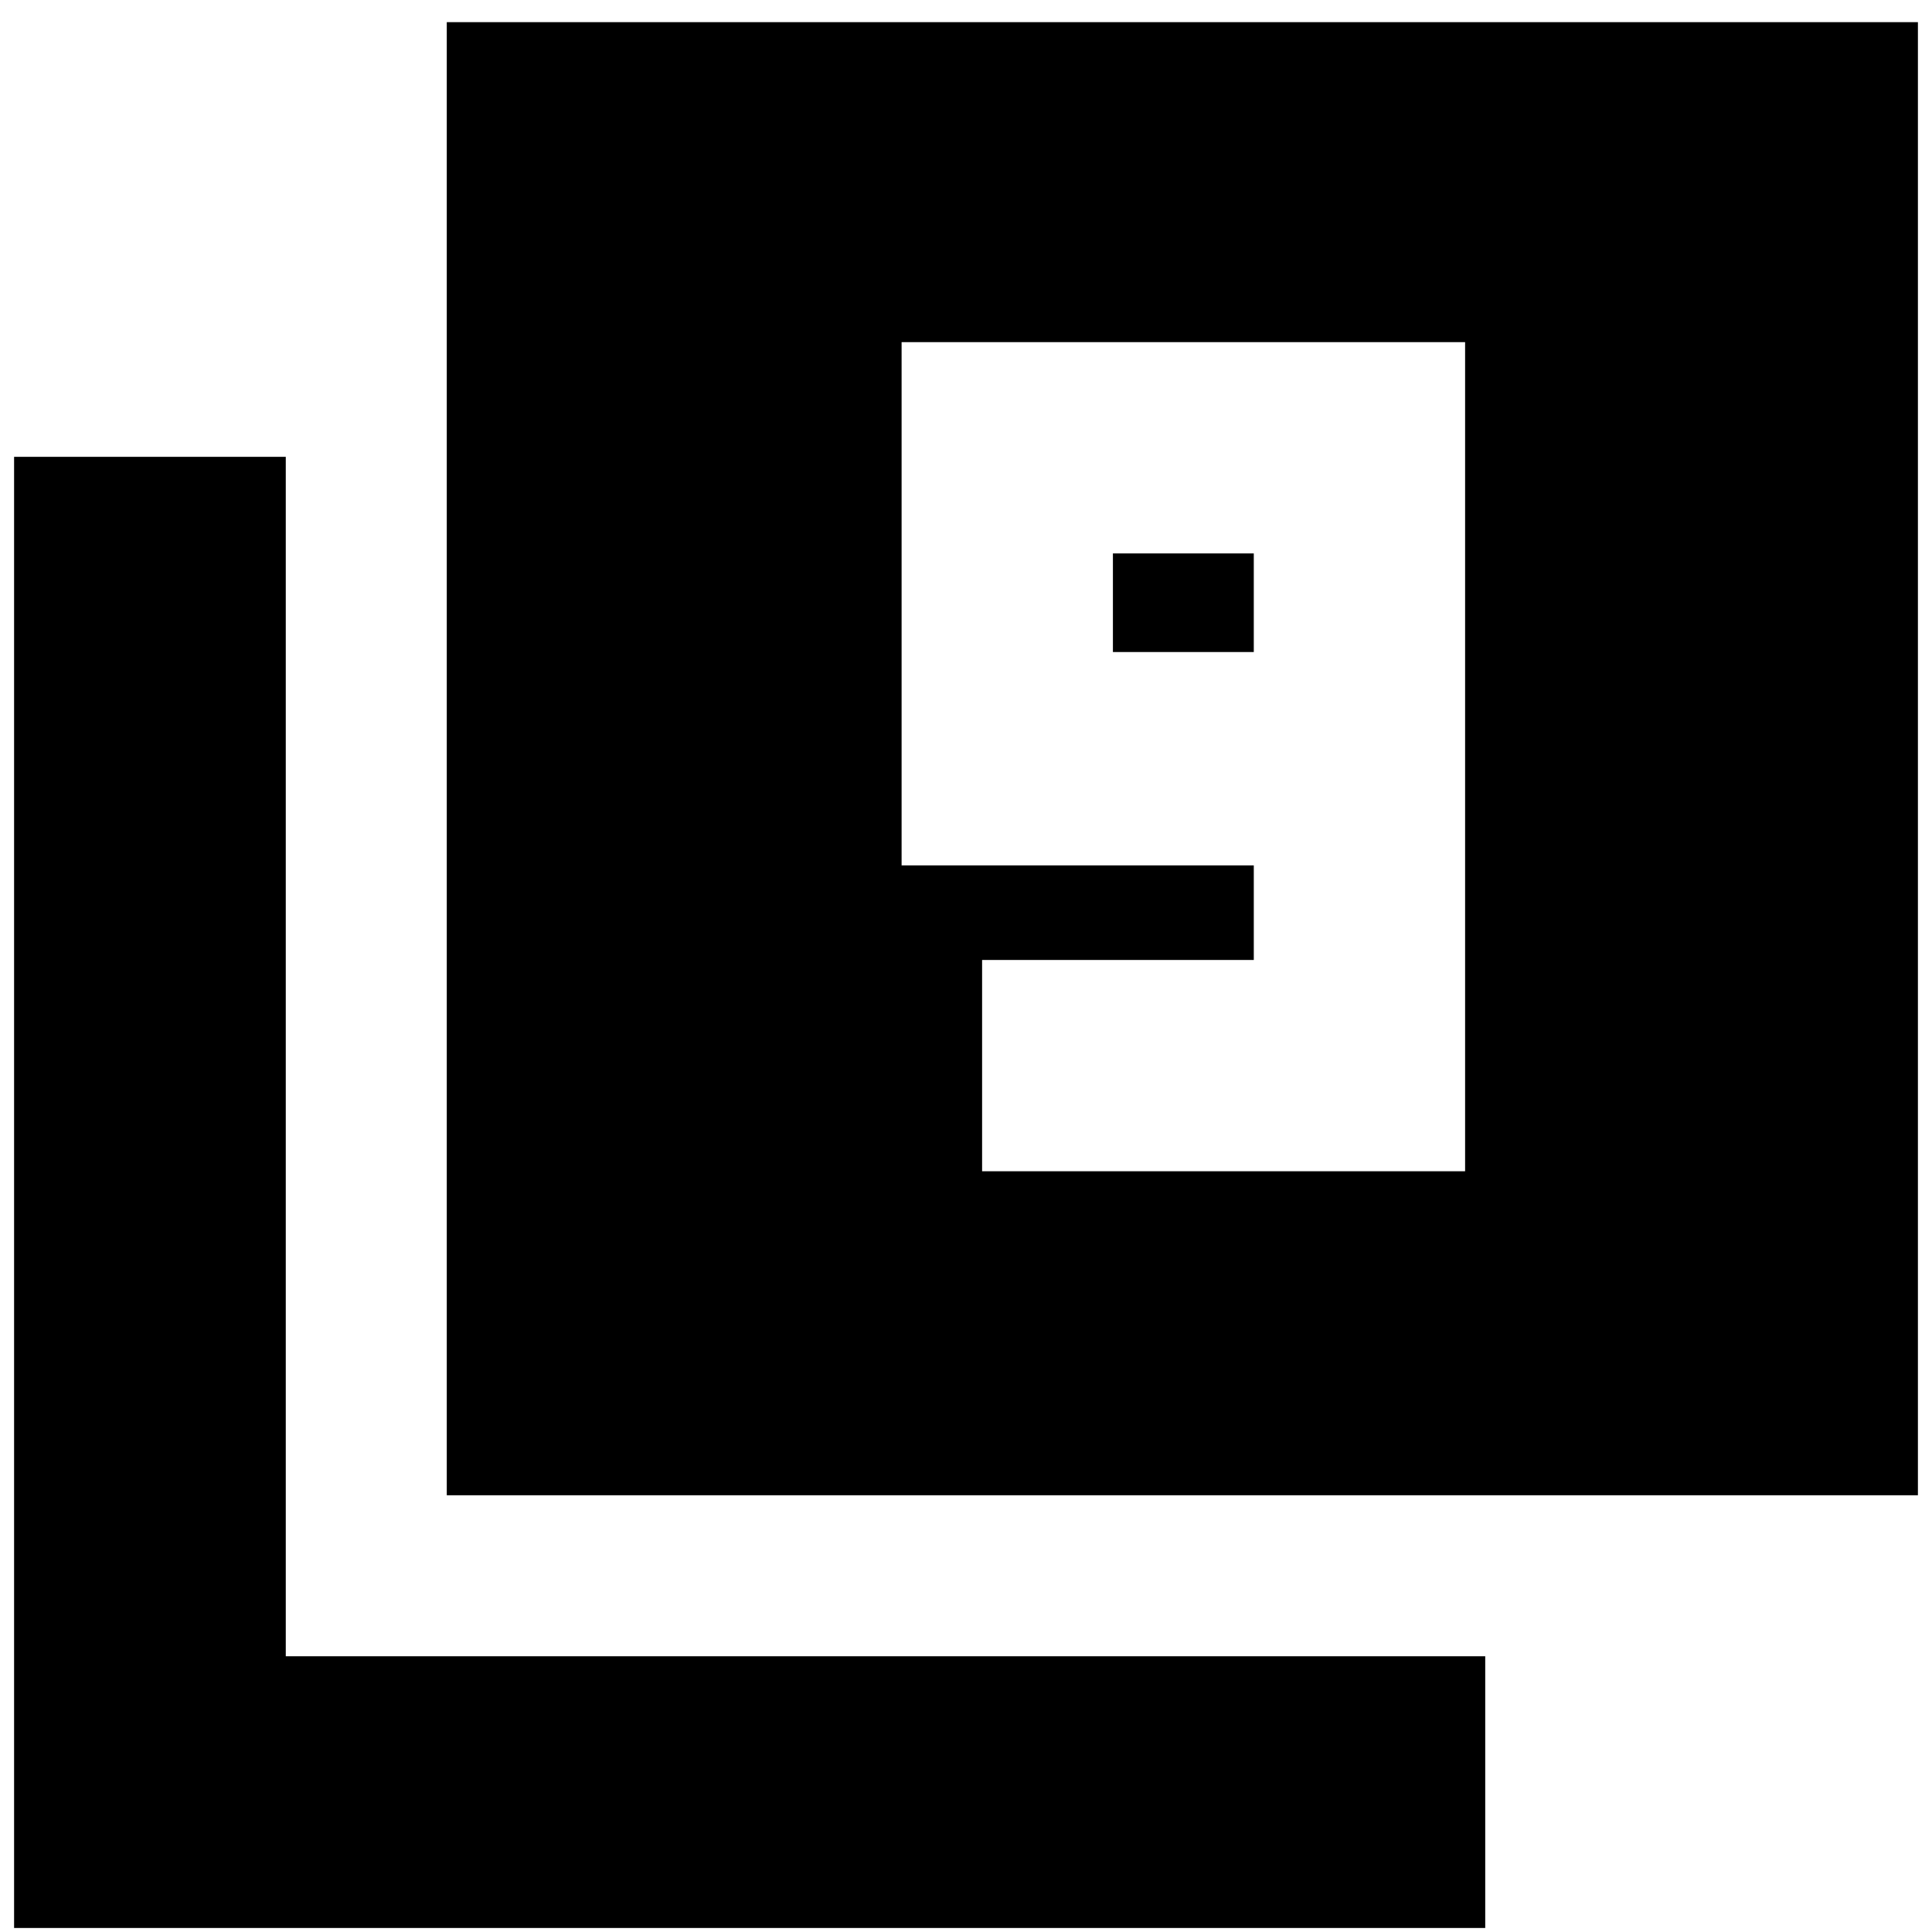 <svg xmlns="http://www.w3.org/2000/svg" height="24" viewBox="0 -960 960 960" width="24"><path d="M488-378h240v-412H448v260h175v47H488v105Zm135-258h-70v-49h70v49ZM222-217v-732h731v732H222ZM7-2v-731h135v596h596V-2H7Z"/></svg>
